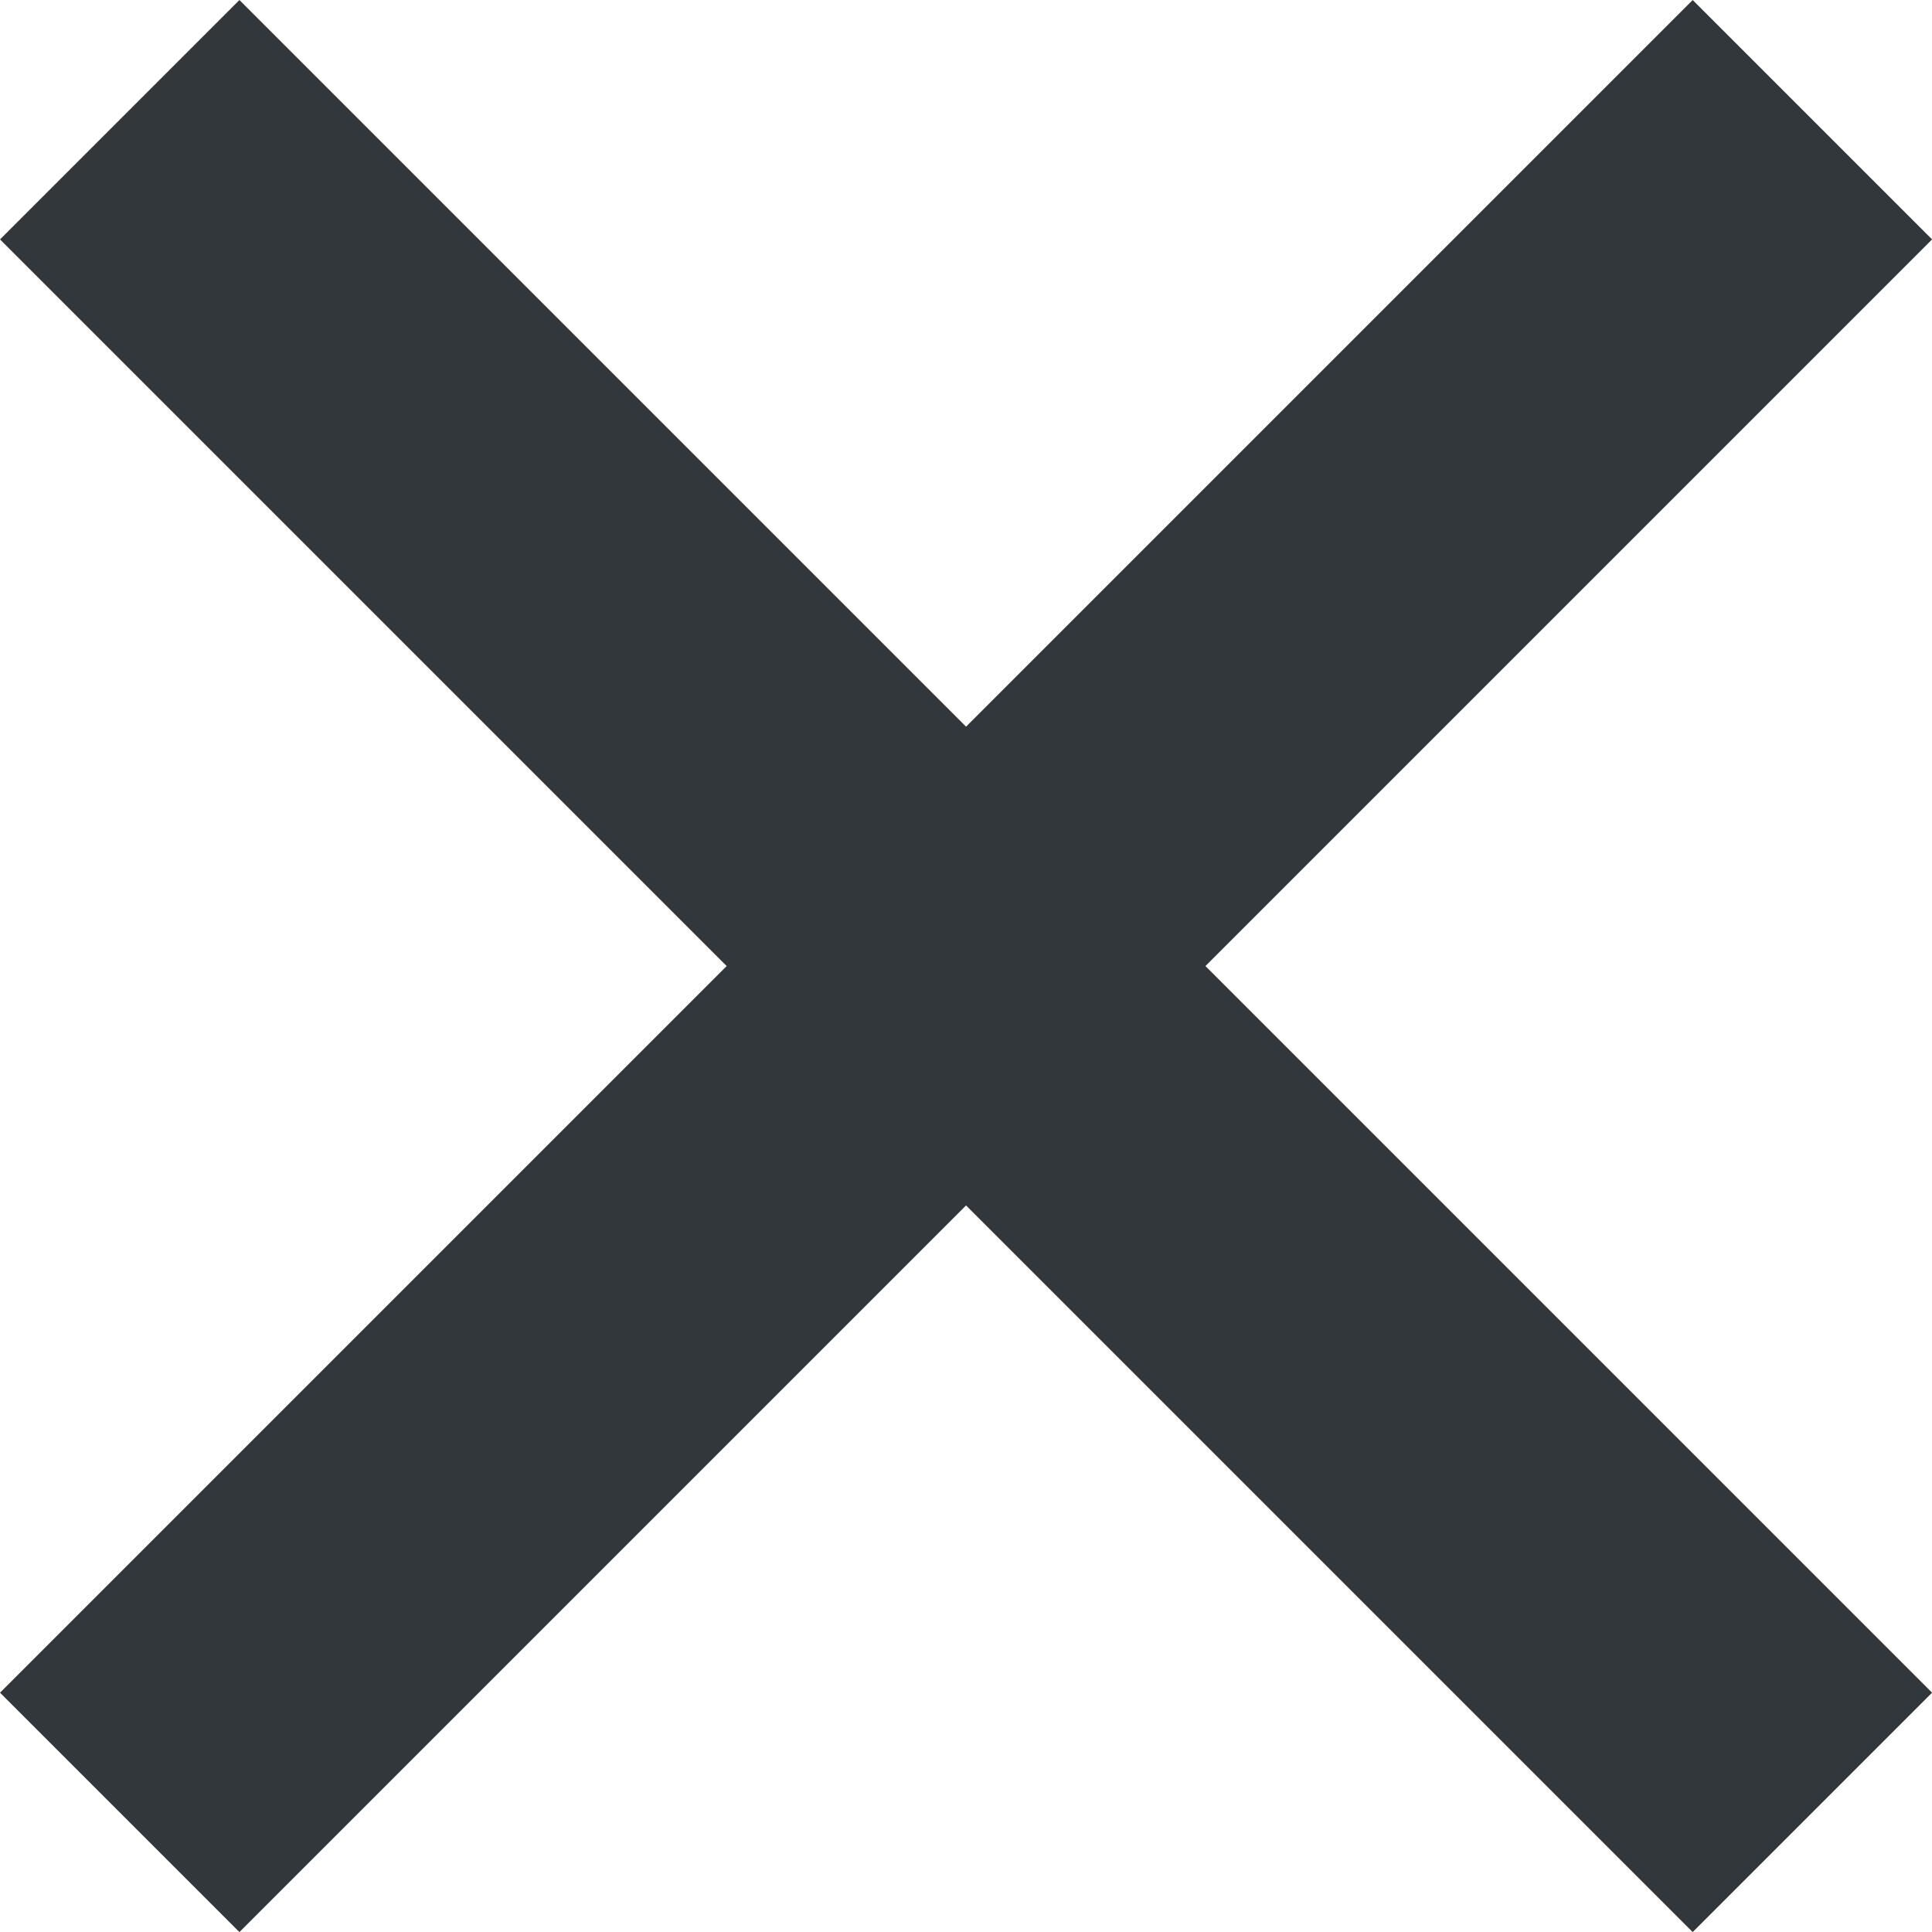 <svg xmlns="http://www.w3.org/2000/svg" width="17.121" height="17.121" viewBox="0 0 17.121 17.121">
  <g id="Сгруппировать_832" data-name="Сгруппировать 832" transform="translate(-54.439 -54.439)">
    <line id="Линия_473" data-name="Линия 473" x2="15" y2="15" transform="translate(55.5 55.5)" fill="none" stroke="#31373b" stroke-width="3"/>
    <line id="Линия_474" data-name="Линия 474" x1="15" y2="15" transform="translate(55.5 55.5)" fill="none" stroke="#31373b" stroke-width="3"/>
  </g>
</svg>

